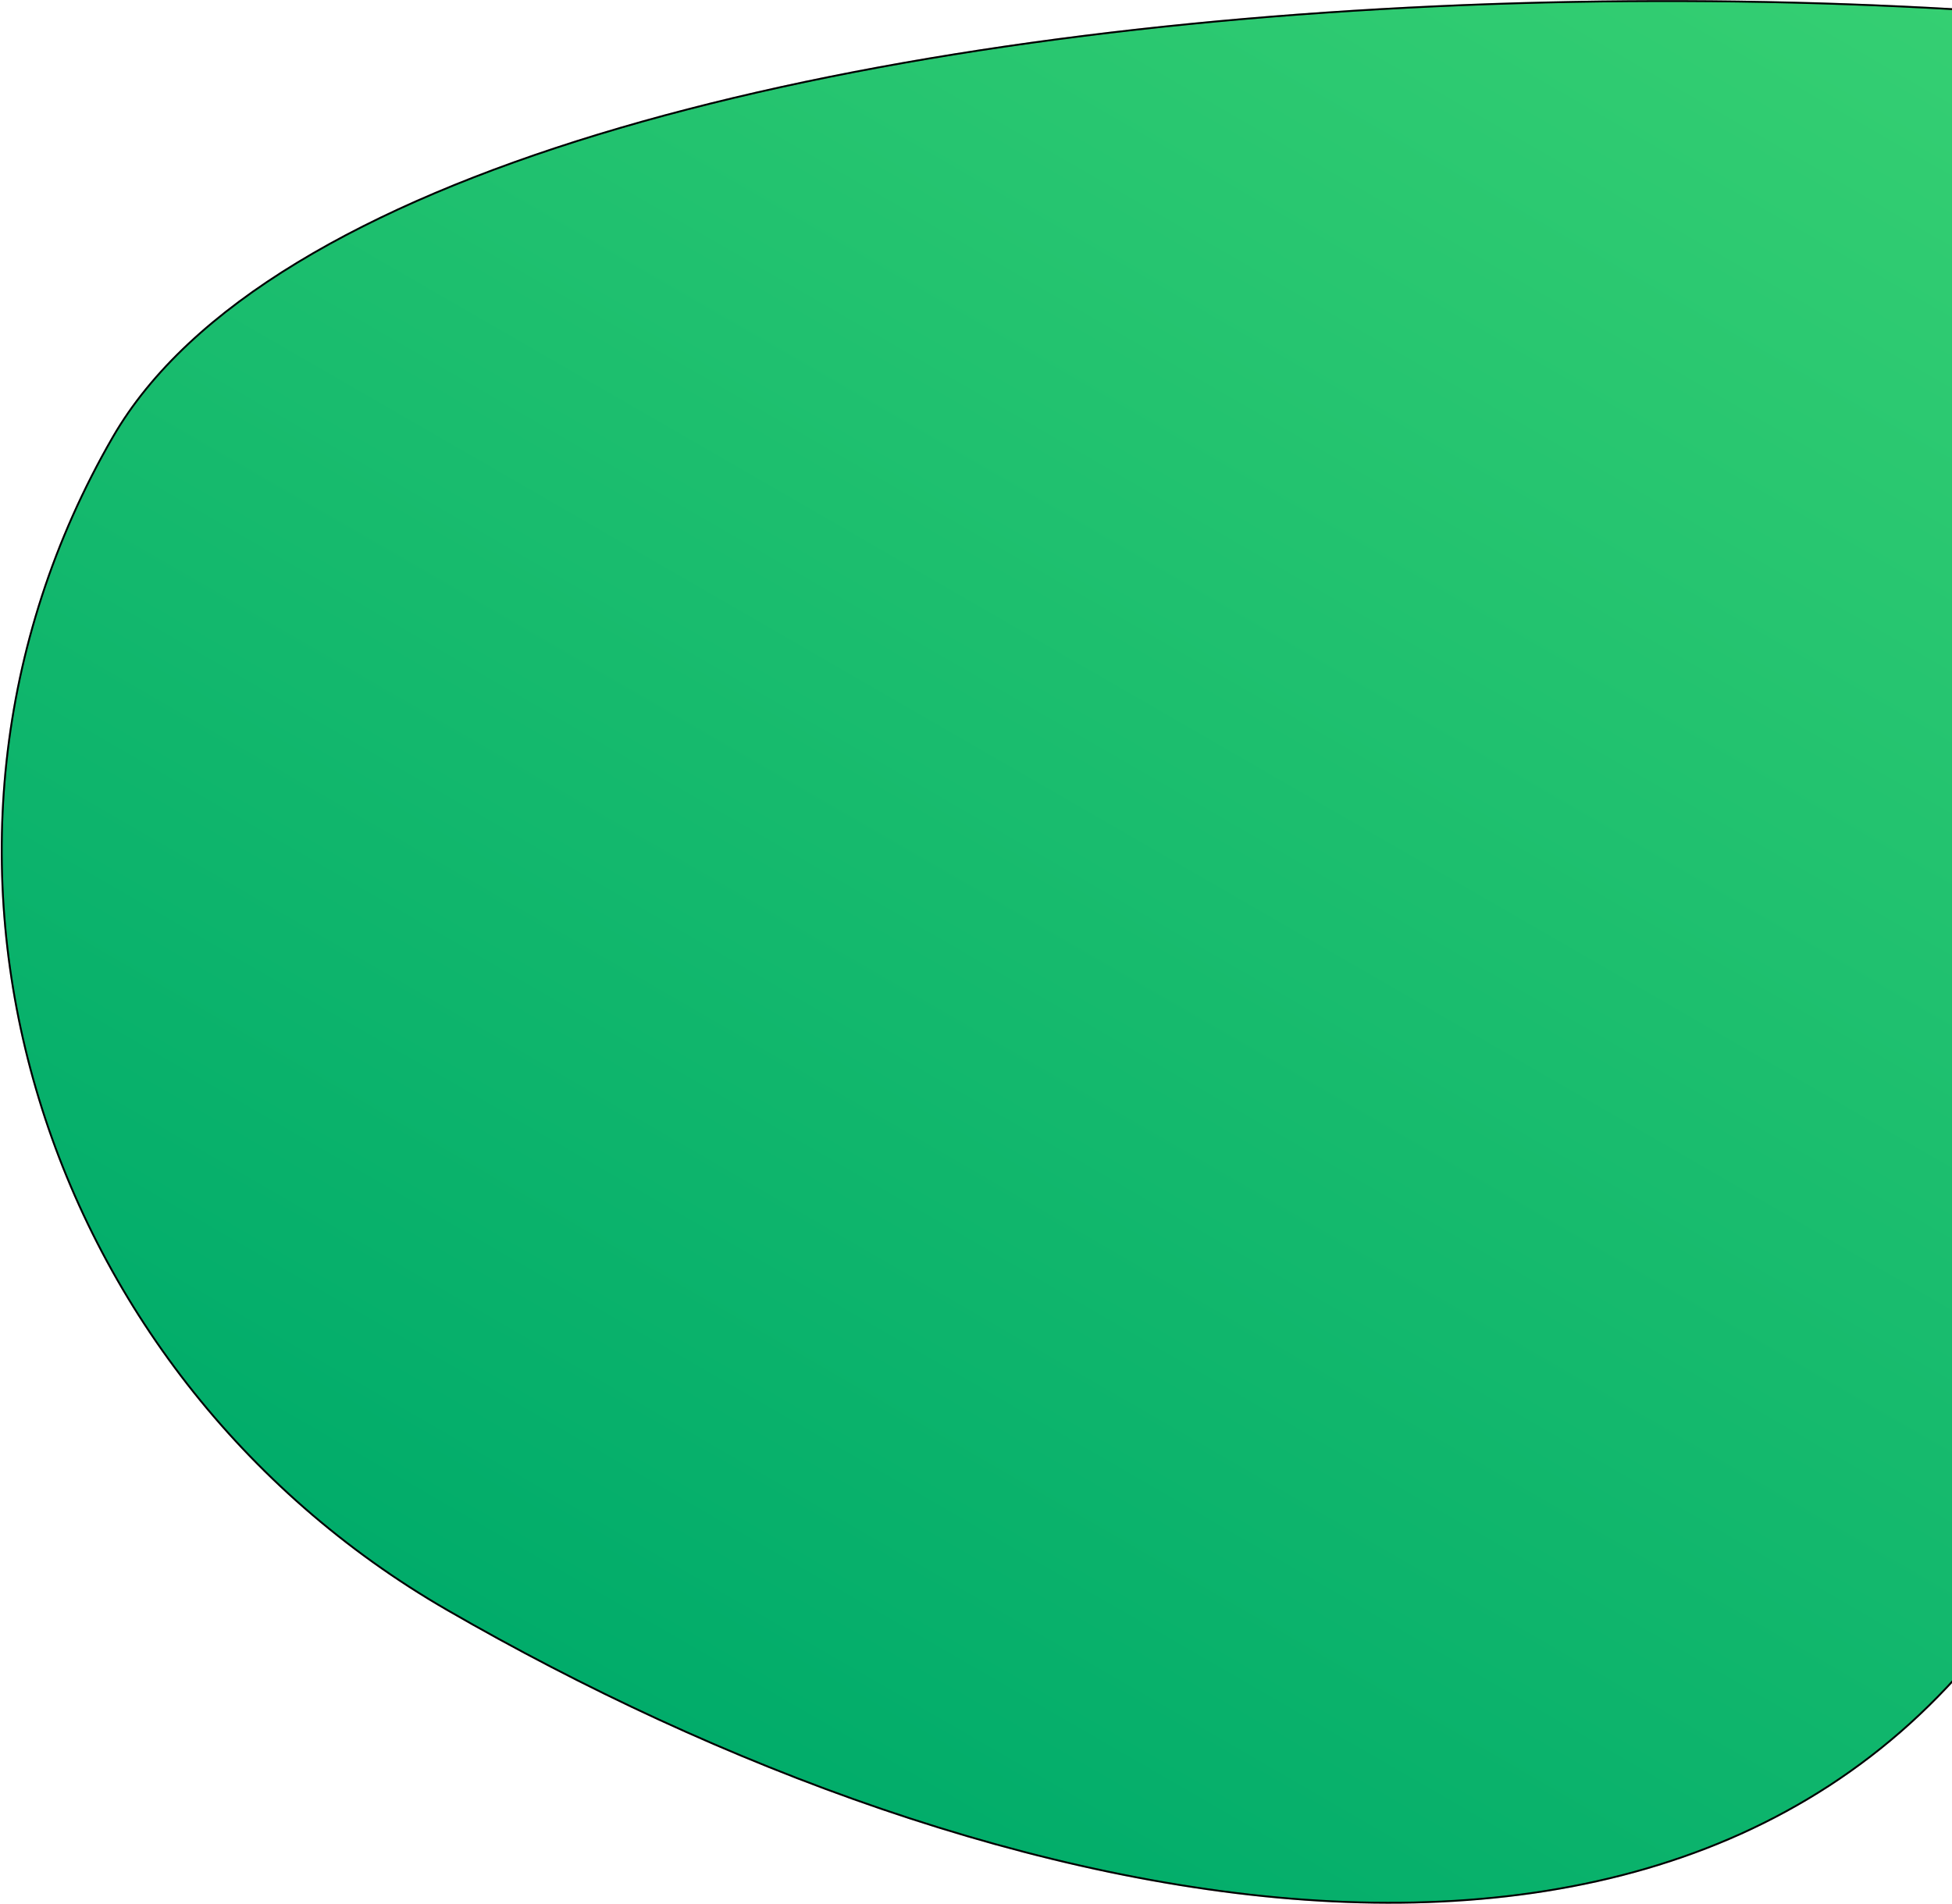 <svg width="1067" height="1041" viewBox="0 0 1067 1041" fill="none" xmlns="http://www.w3.org/2000/svg">
<path d="M1118.44 849.068C1168.59 762.205 1243.62 685.197 1322.48 615.422C1361.91 580.533 1402.31 547.446 1441.04 515.839C1442.95 514.285 1444.85 512.735 1446.74 511.189C1483.41 481.27 1518.46 452.676 1549.64 425.119C1582.43 396.136 1610.92 368.312 1632.5 341.317C1654.09 314.319 1668.74 288.18 1673.9 262.568C1679.05 236.978 1674.73 211.878 1658.29 186.913C1641.85 161.931 1613.26 137.067 1569.86 112.009C1497.44 70.198 1377.42 39.112 1235.45 20.546C1093.5 1.982 929.674 -4.06 769.676 4.185C609.675 12.429 453.528 34.958 326.941 73.523C200.323 112.098 103.399 166.681 61.678 238.944C-68.462 464.352 18.833 749.977 244.488 880.259C392.485 965.705 568.372 1031.77 728.568 1039.53C888.747 1047.29 1033.18 996.757 1118.44 849.068Z" fill="url(#paint0_linear_126_1341)"/>
<path d="M1118.44 849.068C1168.59 762.205 1243.62 685.197 1322.48 615.422C1361.91 580.533 1402.31 547.446 1441.04 515.839C1442.95 514.285 1444.85 512.735 1446.74 511.189C1483.41 481.27 1518.46 452.676 1549.64 425.119C1582.43 396.136 1610.92 368.312 1632.5 341.317C1654.09 314.319 1668.74 288.18 1673.9 262.568C1679.05 236.978 1674.73 211.878 1658.29 186.913C1641.85 161.931 1613.26 137.067 1569.86 112.009C1497.44 70.198 1377.42 39.112 1235.45 20.546C1093.5 1.982 929.674 -4.06 769.676 4.185C609.675 12.429 453.528 34.958 326.941 73.523C200.323 112.098 103.399 166.681 61.678 238.944C-68.462 464.352 18.833 749.977 244.488 880.259C392.485 965.705 568.372 1031.77 728.568 1039.53C888.747 1047.29 1033.18 996.757 1118.44 849.068Z" stroke="black"/>
<path d="M1118.44 849.068C1168.59 762.205 1243.62 685.197 1322.48 615.422C1361.91 580.533 1402.31 547.446 1441.04 515.839C1442.95 514.285 1444.85 512.735 1446.74 511.189C1483.41 481.27 1518.46 452.676 1549.64 425.119C1582.43 396.136 1610.92 368.312 1632.5 341.317C1654.09 314.319 1668.74 288.18 1673.9 262.568C1679.05 236.978 1674.73 211.878 1658.29 186.913C1641.85 161.931 1613.26 137.067 1569.86 112.009C1497.44 70.198 1377.42 39.112 1235.45 20.546C1093.5 1.982 929.674 -4.06 769.676 4.185C609.675 12.429 453.528 34.958 326.941 73.523C200.323 112.098 103.399 166.681 61.678 238.944C-68.462 464.352 18.833 749.977 244.488 880.259C392.485 965.705 568.372 1031.77 728.568 1039.53C888.747 1047.29 1033.18 996.757 1118.44 849.068Z" stroke="black" stroke-opacity="0.2"/>
<defs>
<linearGradient id="paint0_linear_126_1341" x1="357.817" y1="946.267" x2="945.216" y2="-71.138" gradientUnits="userSpaceOnUse">
<stop stop-color="#01AC6A"/>
<stop offset="1" stop-color="#35CF72"/>
</linearGradient>
</defs>
</svg>
